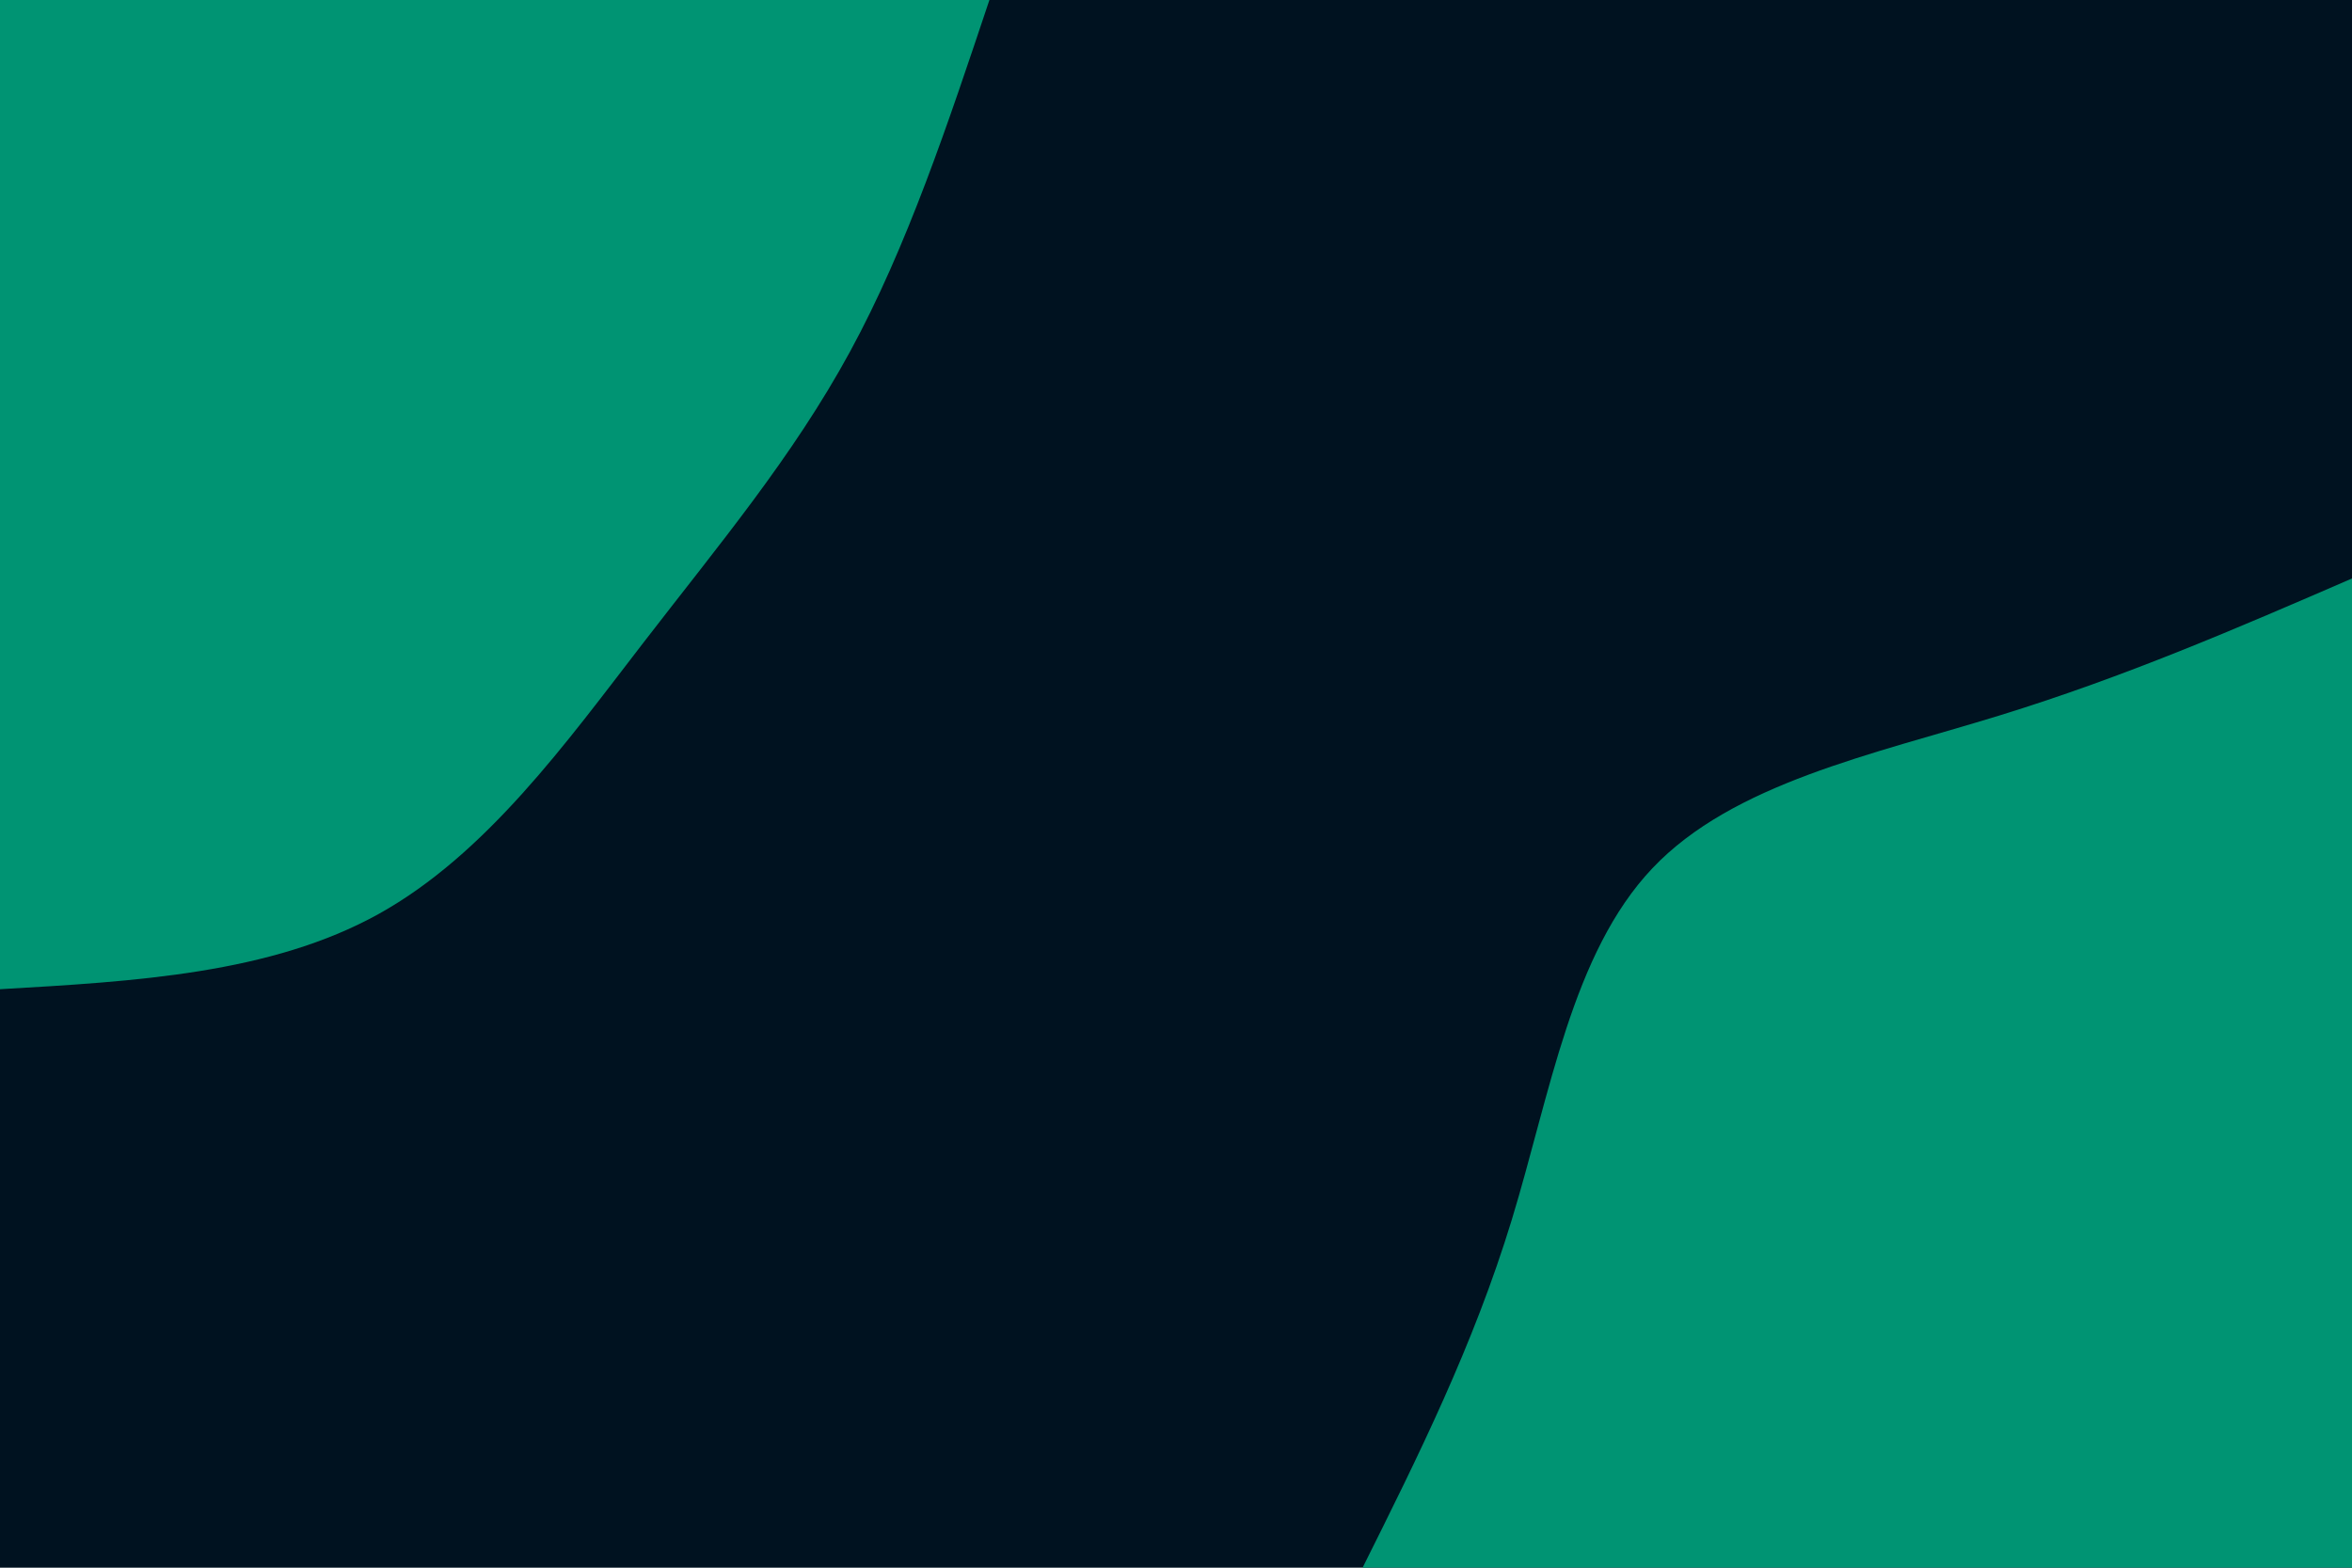 <svg id="visual" viewBox="0 0 900 600" width="900" height="600" xmlns="http://www.w3.org/2000/svg" xmlns:xlink="http://www.w3.org/1999/xlink" version="1.1"><rect x="0" y="0" width="900" height="600" fill="#001220"></rect><defs><linearGradient id="grad1_0" x1="33.3%" y1="100%" x2="100%" y2="0%"><stop offset="20%" stop-color="#001220" stop-opacity="1"></stop><stop offset="80%" stop-color="#001220" stop-opacity="1"></stop></linearGradient></defs><defs><linearGradient id="grad2_0" x1="0%" y1="100%" x2="66.7%" y2="0%"><stop offset="20%" stop-color="#001220" stop-opacity="1"></stop><stop offset="80%" stop-color="#001220" stop-opacity="1"></stop></linearGradient></defs><g transform="translate(900, 600)"><path d="M-378.6 0C-357.4 -42.5 -336.2 -85 -321.5 -133.2C-306.8 -181.4 -298.5 -235.2 -267.7 -267.7C-236.9 -300.2 -183.5 -311.2 -135.1 -326.1C-86.7 -341 -43.4 -359.8 0 -378.6L0 0Z" fill="#009473"></path></g><g transform="translate(0, 0)"><path d="M378.6 0C362.8 47.2 347.1 94.5 325.2 134.7C303.3 174.9 275.4 208.1 246.1 246.1C216.8 284.1 186.1 326.9 144.9 349.8C103.6 372.7 51.8 375.6 0 378.6L0 0Z" fill="#009473"></path></g></svg>